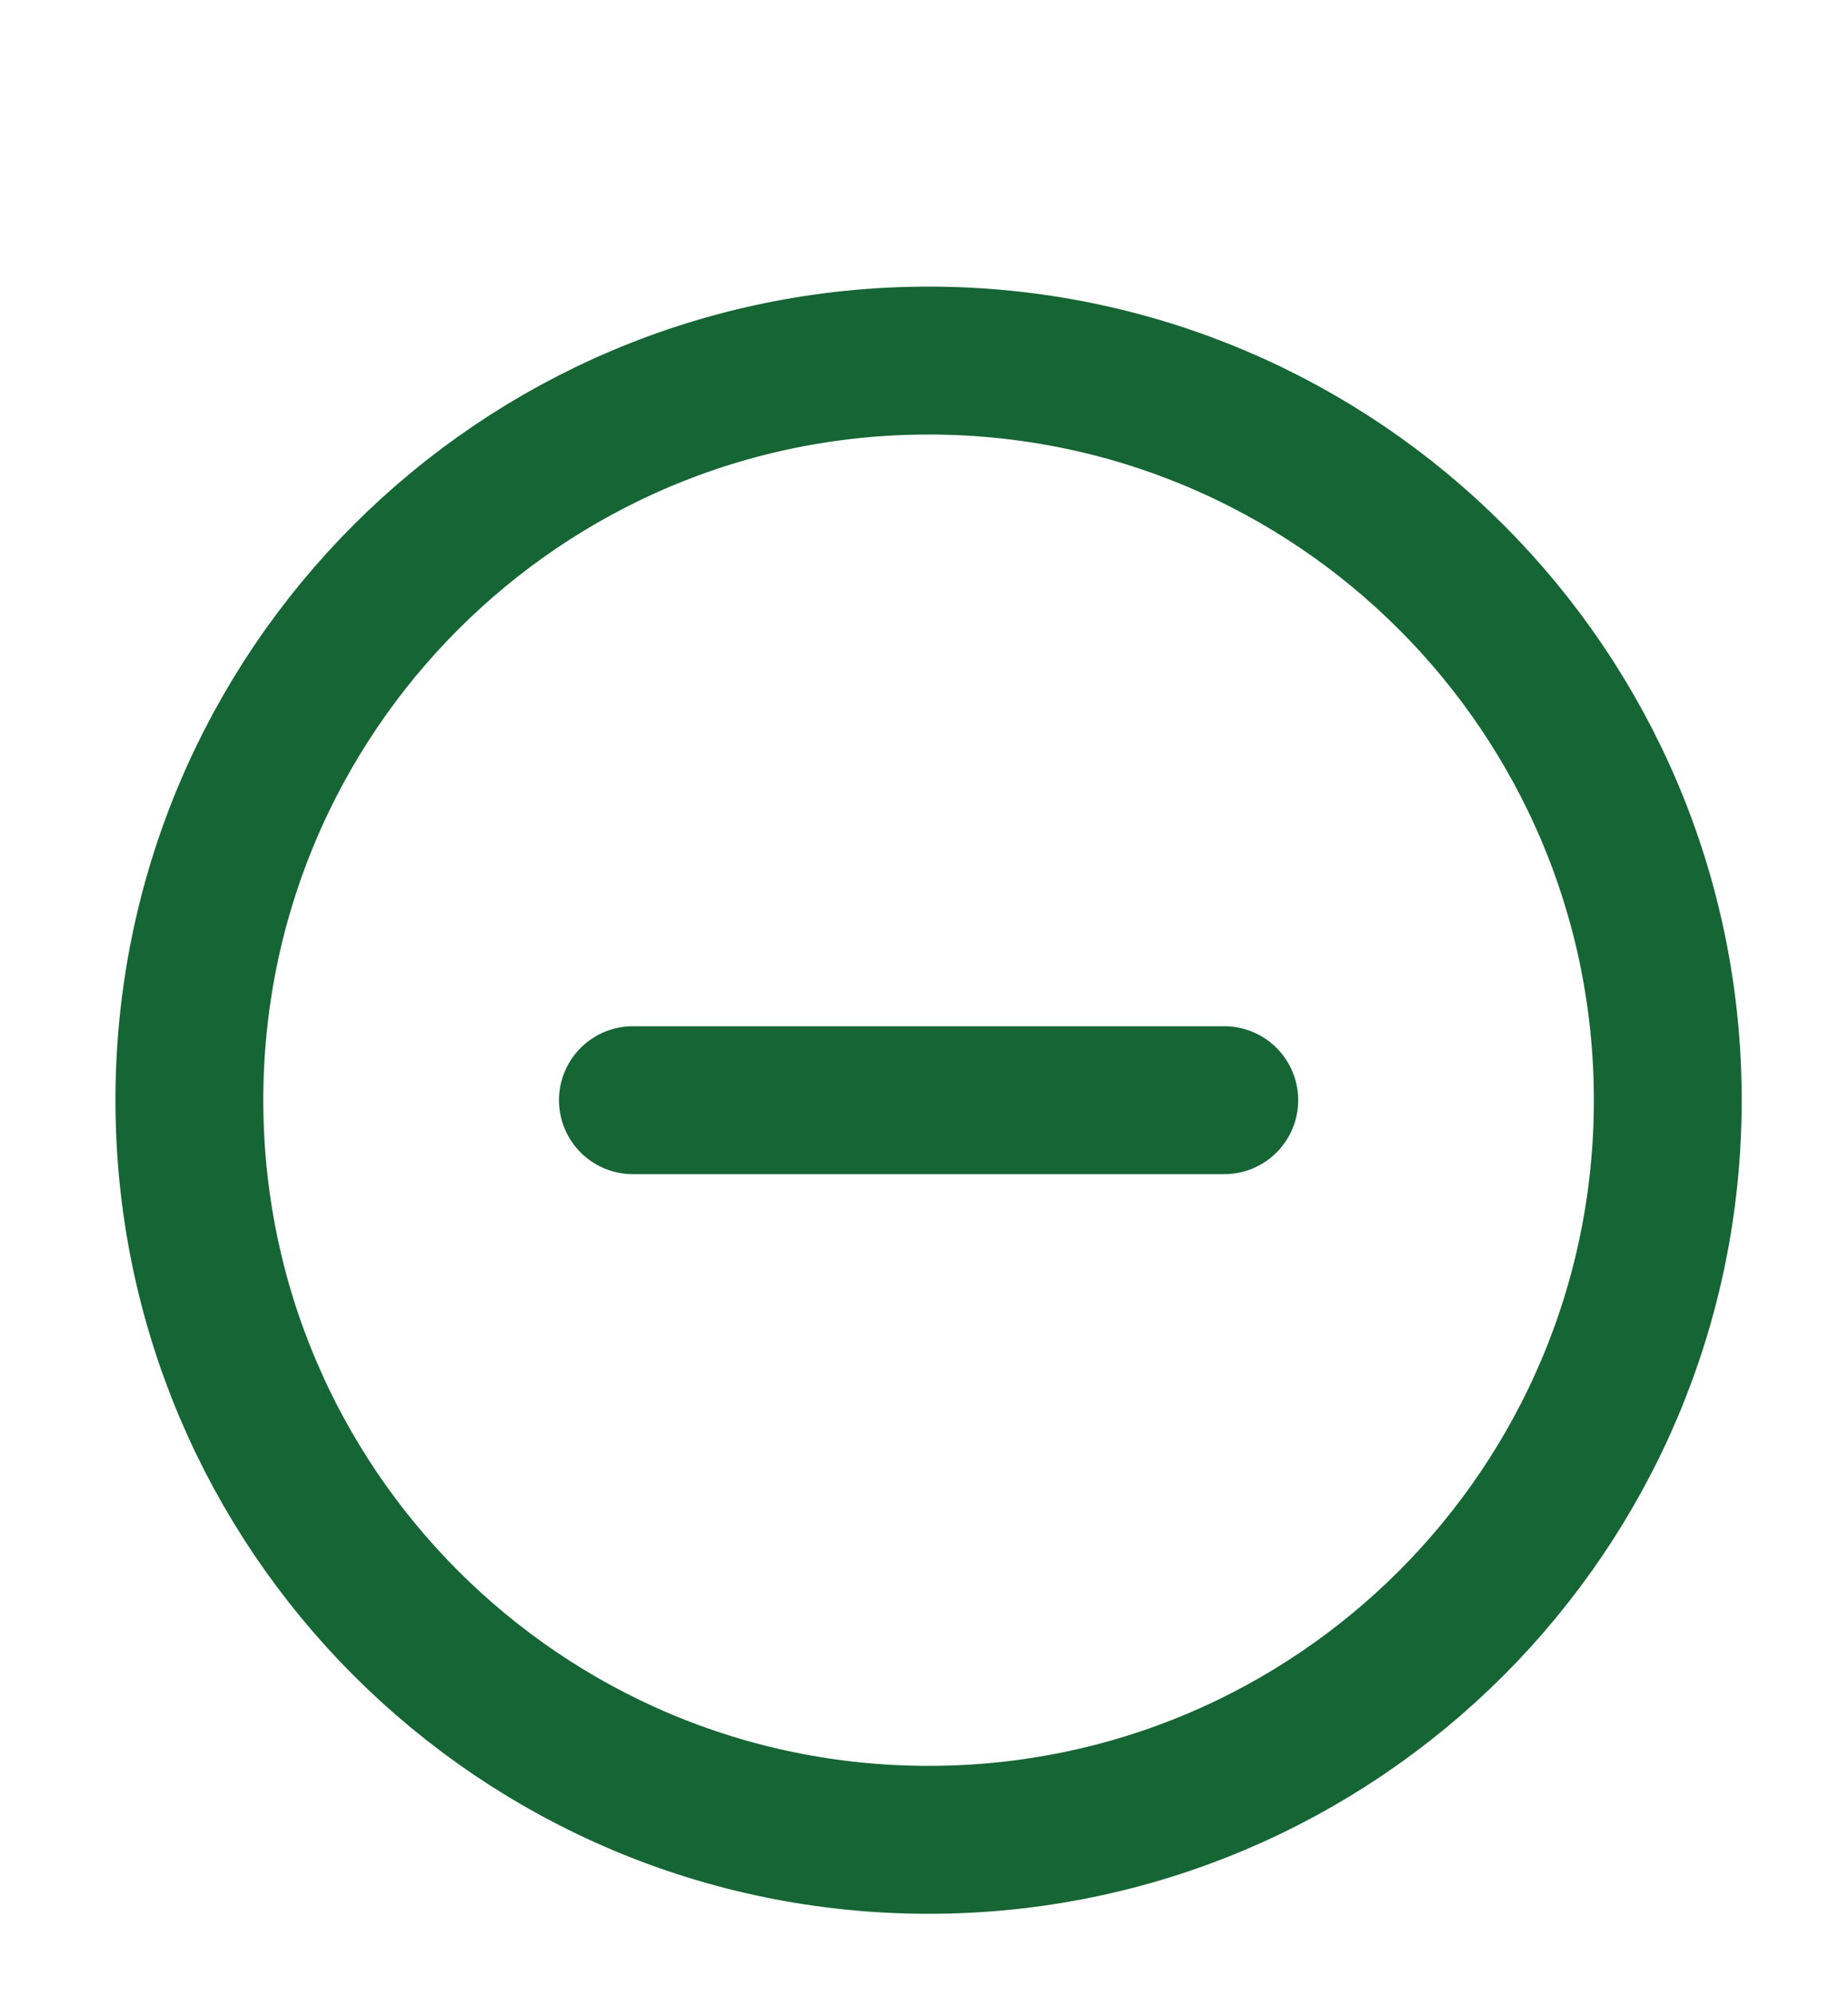 <svg width="25" height="27" viewBox="0 0 25 27" fill="none" xmlns="http://www.w3.org/2000/svg">
<path d="M8.562 14.875H16.562M22.562 14.875C22.562 20.398 18.085 24.875 12.562 24.875C7.039 24.875 2.562 20.398 2.562 14.875C2.562 9.352 7.039 4.875 12.562 4.875C18.085 4.875 22.562 9.352 22.562 14.875Z" stroke="#166534" stroke-width="2" stroke-linecap="round" stroke-linejoin="round"/>
</svg>
